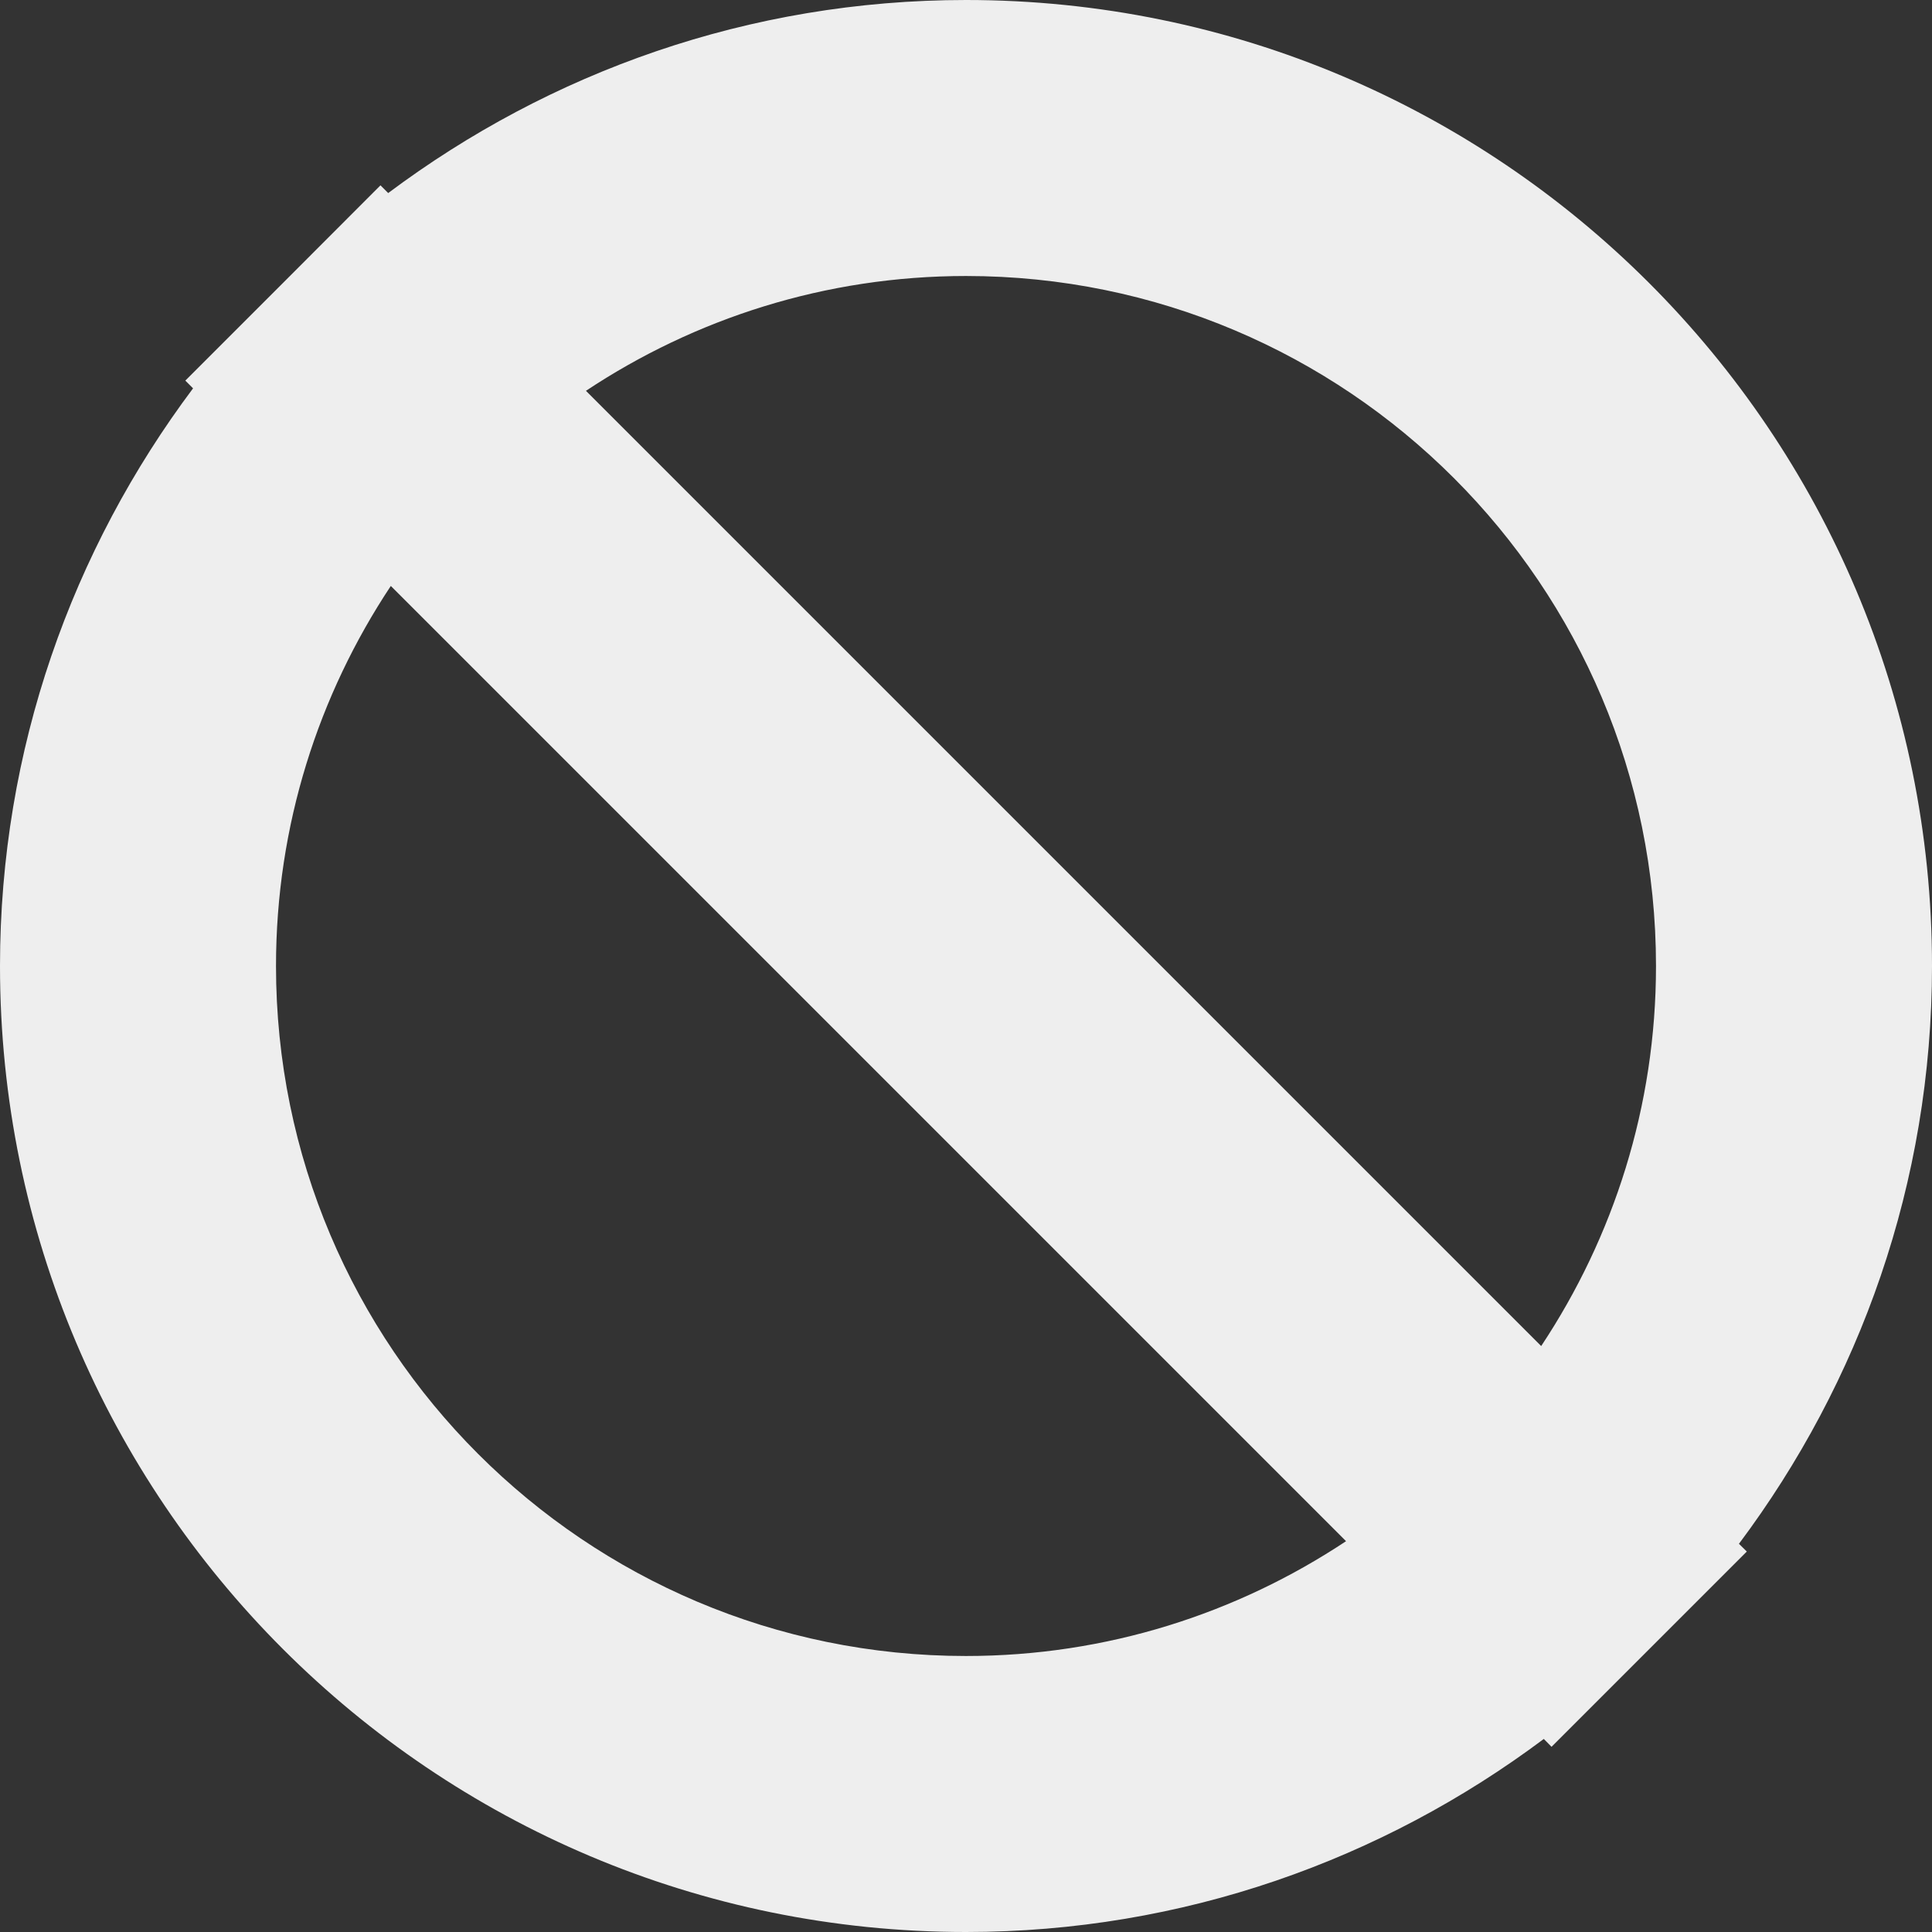 <?xml version="1.0" encoding="iso-8859-1"?>
<!-- Generator: Adobe Illustrator 16.0.0, SVG Export Plug-In . SVG Version: 6.00 Build 0)  -->
<!DOCTYPE svg PUBLIC "-//W3C//DTD SVG 1.1//EN" "http://www.w3.org/Graphics/SVG/1.1/DTD/svg11.dtd">
<svg version="1.1" id="Layer_1" xmlns="http://www.w3.org/2000/svg" xmlns:xlink="http://www.w3.org/1999/xlink" x="0px" y="0px"
	 width="14px" height="14px" viewBox="0 0 14 14" style="enable-background:new 0 0 14 14;" xml:space="preserve">
<rect x="0" y="0" width="14" height="14" fill="#333333" stroke="none"/>
<path fill="#EEE" d="M12.601,11.187C13.476,10.018,14,8.572,14,7c0-3.866-3.134-7-7-7C5.428,0,3.982,0.524,2.813,1.399L2.757,1.343L2.053,2.048
	L2.048,2.053L1.343,2.758l0.056,0.056C0.524,3.982,0,5.428,0,7c0,3.866,3.134,7,7,7c1.572,0,3.018-0.524,4.187-1.399l0.056,0.057
	l0.705-0.705l0.005-0.005l0.705-0.705L12.601,11.187z M7,2c2.761,0,5,2.238,5,5c0,1.019-0.308,1.964-0.832,2.754L4.246,2.832
	C5.036,2.308,5.981,2,7,2z M7,12c-2.761,0-5-2.238-5-5c0-1.019,0.308-1.964,0.832-2.754l6.922,6.922C8.964,11.692,8.019,12,7,12z"/>
<g>
</g>
<g>
</g>
<g>
</g>
<g>
</g>
<g>
</g>
<g>
</g>
<g>
</g>
<g>
</g>
<g>
</g>
<g>
</g>
<g>
</g>
<g>
</g>
<g>
</g>
<g>
</g>
<g>
</g>
</svg>
